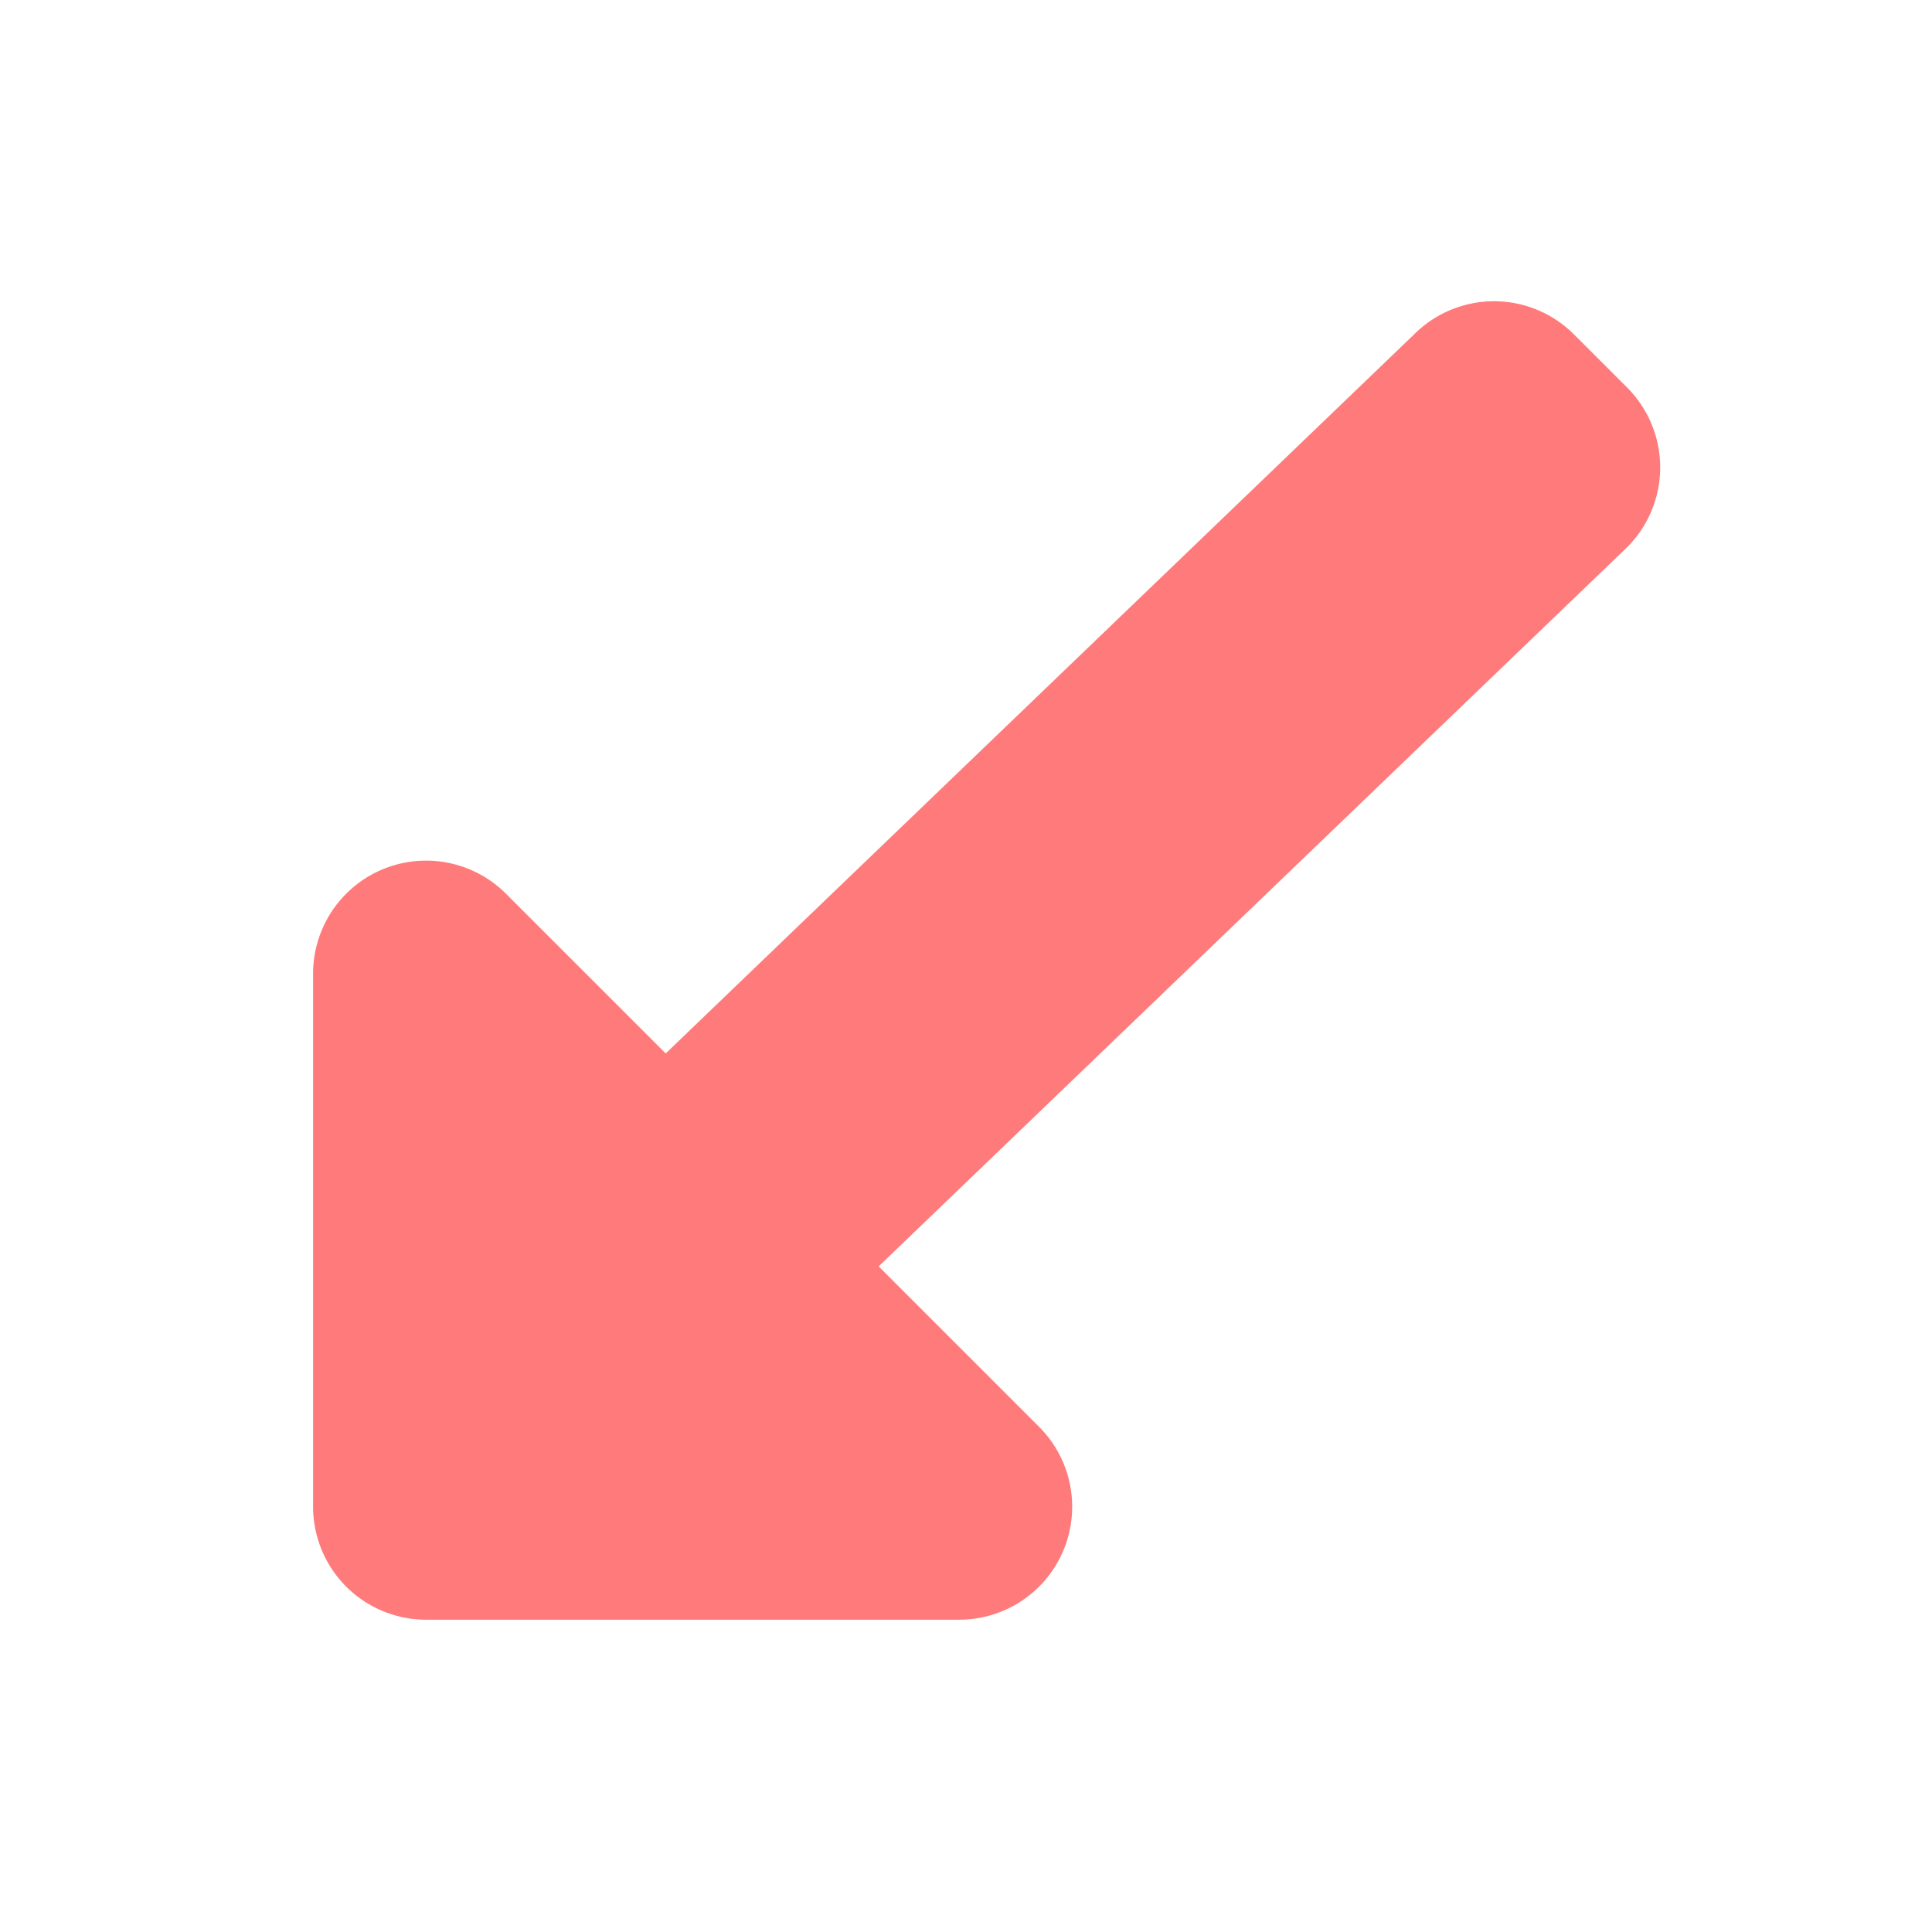 <svg xmlns="http://www.w3.org/2000/svg" width="17.423" height="17.423" viewBox="0 0 17.423 17.423">
  <path id="withdraw" d="M14.791,20.68l-9.358-.187V18.455a1.019,1.019,0,0,0-1.739-.72l-3.4,3.4a1.019,1.019,0,0,0,0,1.441l3.4,3.4a1.019,1.019,0,0,0,1.739-.72V23.209l9.358.187a1.019,1.019,0,0,0,1.019-1.019V21.7A1.019,1.019,0,0,0,14.791,20.68Z" transform="translate(-12.329 -1.149) rotate(-45)" fill="#ff7b7b"/>
</svg>
